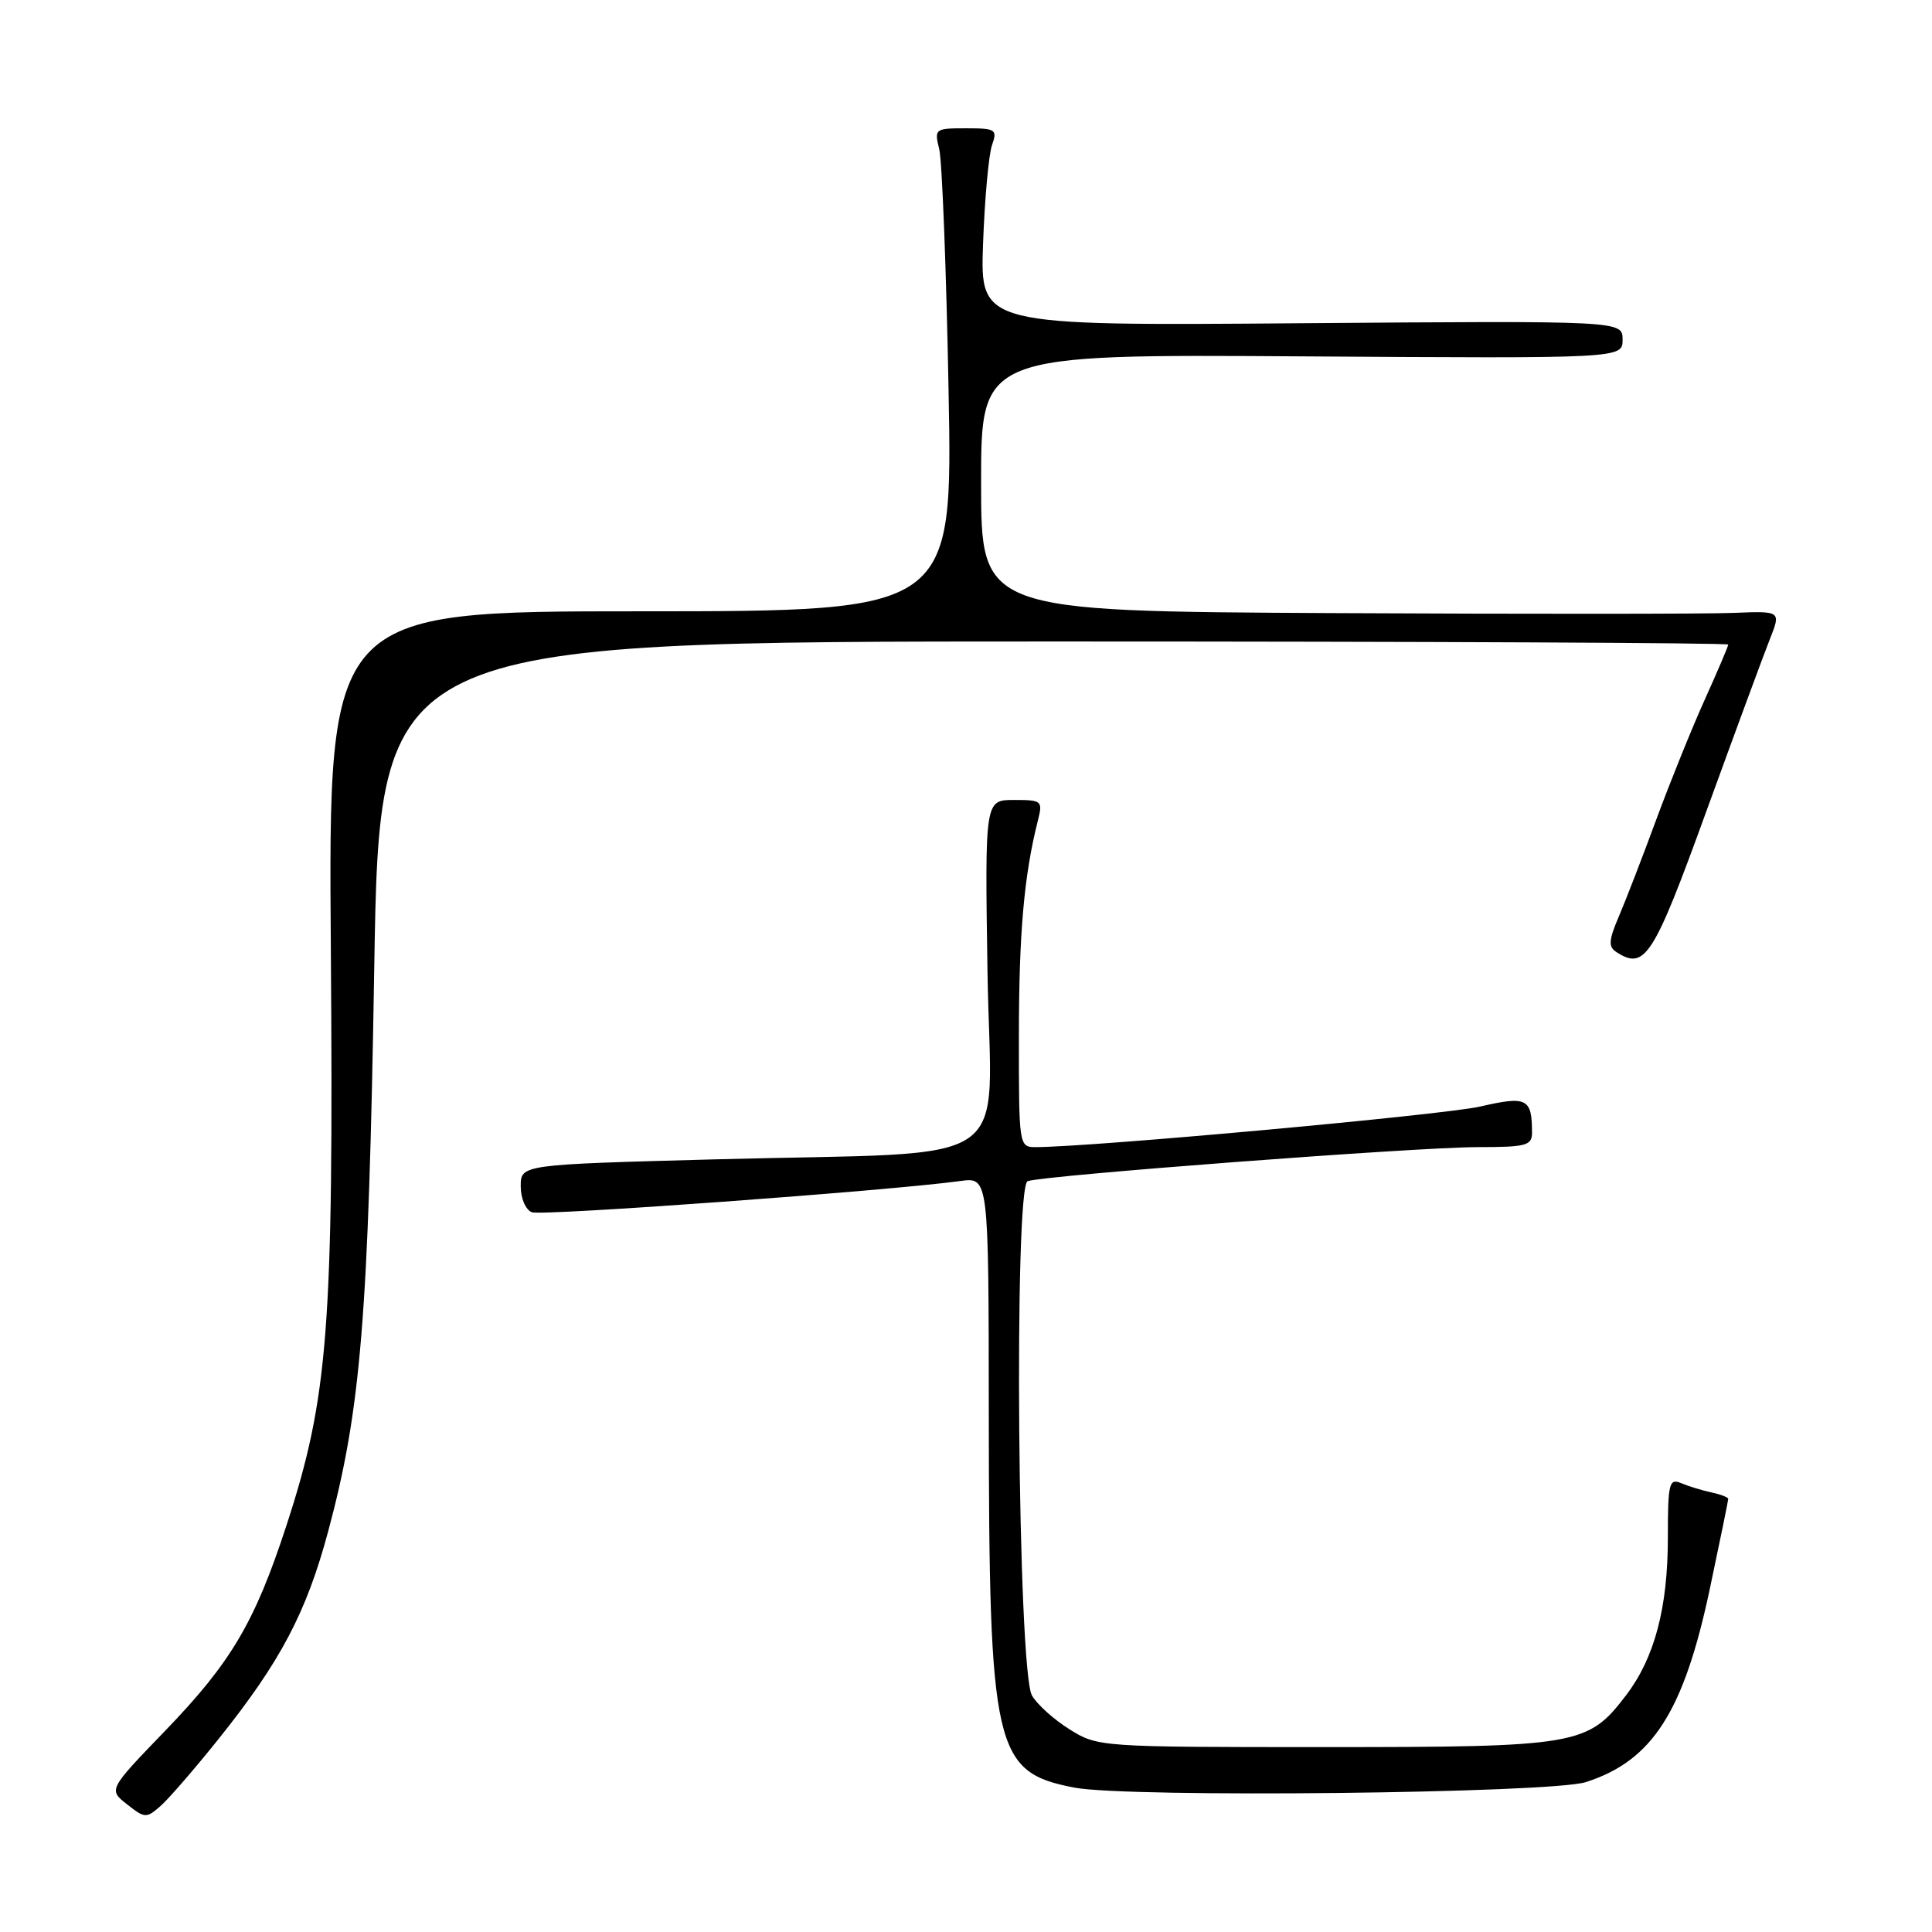 <?xml version="1.0" encoding="UTF-8" standalone="no"?>
<!DOCTYPE svg PUBLIC "-//W3C//DTD SVG 1.1//EN" "http://www.w3.org/Graphics/SVG/1.1/DTD/svg11.dtd" >
<svg xmlns="http://www.w3.org/2000/svg" xmlns:xlink="http://www.w3.org/1999/xlink" version="1.1" viewBox="0 0 256 256">
 <g >
 <path fill="currentColor"
d=" M 29.02 230.35 C 37.18 220.15 40.59 213.68 43.48 202.93 C 47.83 186.76 48.83 174.54 49.59 128.25 C 50.30 85.00 50.30 85.00 139.65 85.00 C 188.79 85.00 229.00 85.18 229.00 85.41 C 229.00 85.63 227.61 88.89 225.91 92.66 C 224.21 96.42 221.33 103.55 219.50 108.50 C 217.68 113.45 215.44 119.25 214.52 121.40 C 213.16 124.58 213.09 125.45 214.18 126.15 C 217.96 128.61 219.08 126.86 226.10 107.50 C 229.90 97.05 233.68 86.80 234.50 84.73 C 236.00 80.96 236.00 80.96 229.75 81.21 C 226.31 81.36 202.46 81.37 176.75 81.24 C 130.00 81.00 130.00 81.00 130.00 63.97 C 130.00 46.94 130.00 46.94 172.50 47.22 C 215.00 47.50 215.00 47.50 215.00 45.00 C 215.00 42.50 215.00 42.50 172.44 42.83 C 129.87 43.17 129.87 43.17 130.26 32.33 C 130.47 26.38 131.01 20.49 131.44 19.25 C 132.18 17.15 131.96 17.00 128.00 17.00 C 123.88 17.00 123.79 17.07 124.45 19.75 C 124.83 21.26 125.39 35.66 125.69 51.75 C 126.24 81.00 126.24 81.00 84.87 81.00 C 43.50 81.00 43.50 81.00 43.84 125.94 C 44.21 176.08 43.51 185.13 37.94 202.18 C 33.76 214.97 30.62 220.28 21.93 229.29 C 14.36 237.14 14.36 237.14 16.83 239.08 C 19.20 240.95 19.39 240.96 21.31 239.27 C 22.41 238.29 25.88 234.28 29.02 230.35 Z  M 210.13 236.14 C 218.95 233.31 223.10 226.83 226.55 210.58 C 227.90 204.21 229.00 198.82 229.00 198.61 C 229.00 198.40 227.99 198.01 226.75 197.75 C 225.51 197.48 223.71 196.93 222.75 196.52 C 221.17 195.86 221.00 196.55 221.00 203.73 C 221.00 213.04 219.24 219.69 215.45 224.65 C 210.40 231.27 209.06 231.50 175.50 231.50 C 145.79 231.50 145.46 231.48 141.74 229.16 C 139.67 227.87 137.42 225.85 136.74 224.66 C 134.86 221.38 134.32 157.19 136.17 156.51 C 138.25 155.75 187.65 152.01 195.75 152.00 C 202.23 152.00 203.00 151.80 203.00 150.08 C 203.00 145.54 202.32 145.19 196.15 146.62 C 191.37 147.72 144.74 151.98 137.25 152.00 C 135.02 152.00 135.00 151.88 135.01 137.25 C 135.01 123.71 135.69 115.97 137.52 108.75 C 138.19 106.10 138.07 106.00 134.36 106.00 C 130.50 106.00 130.50 106.00 130.85 128.85 C 131.27 155.52 135.65 152.52 94.75 153.62 C 69.00 154.31 69.00 154.31 69.00 157.19 C 69.00 158.80 69.65 160.31 70.48 160.63 C 71.80 161.14 117.87 157.78 127.25 156.49 C 131.00 155.98 131.00 155.98 131.02 187.24 C 131.05 231.90 131.72 234.83 142.37 236.87 C 149.53 238.24 205.47 237.63 210.13 236.14 Z "/>
</g>
</svg>